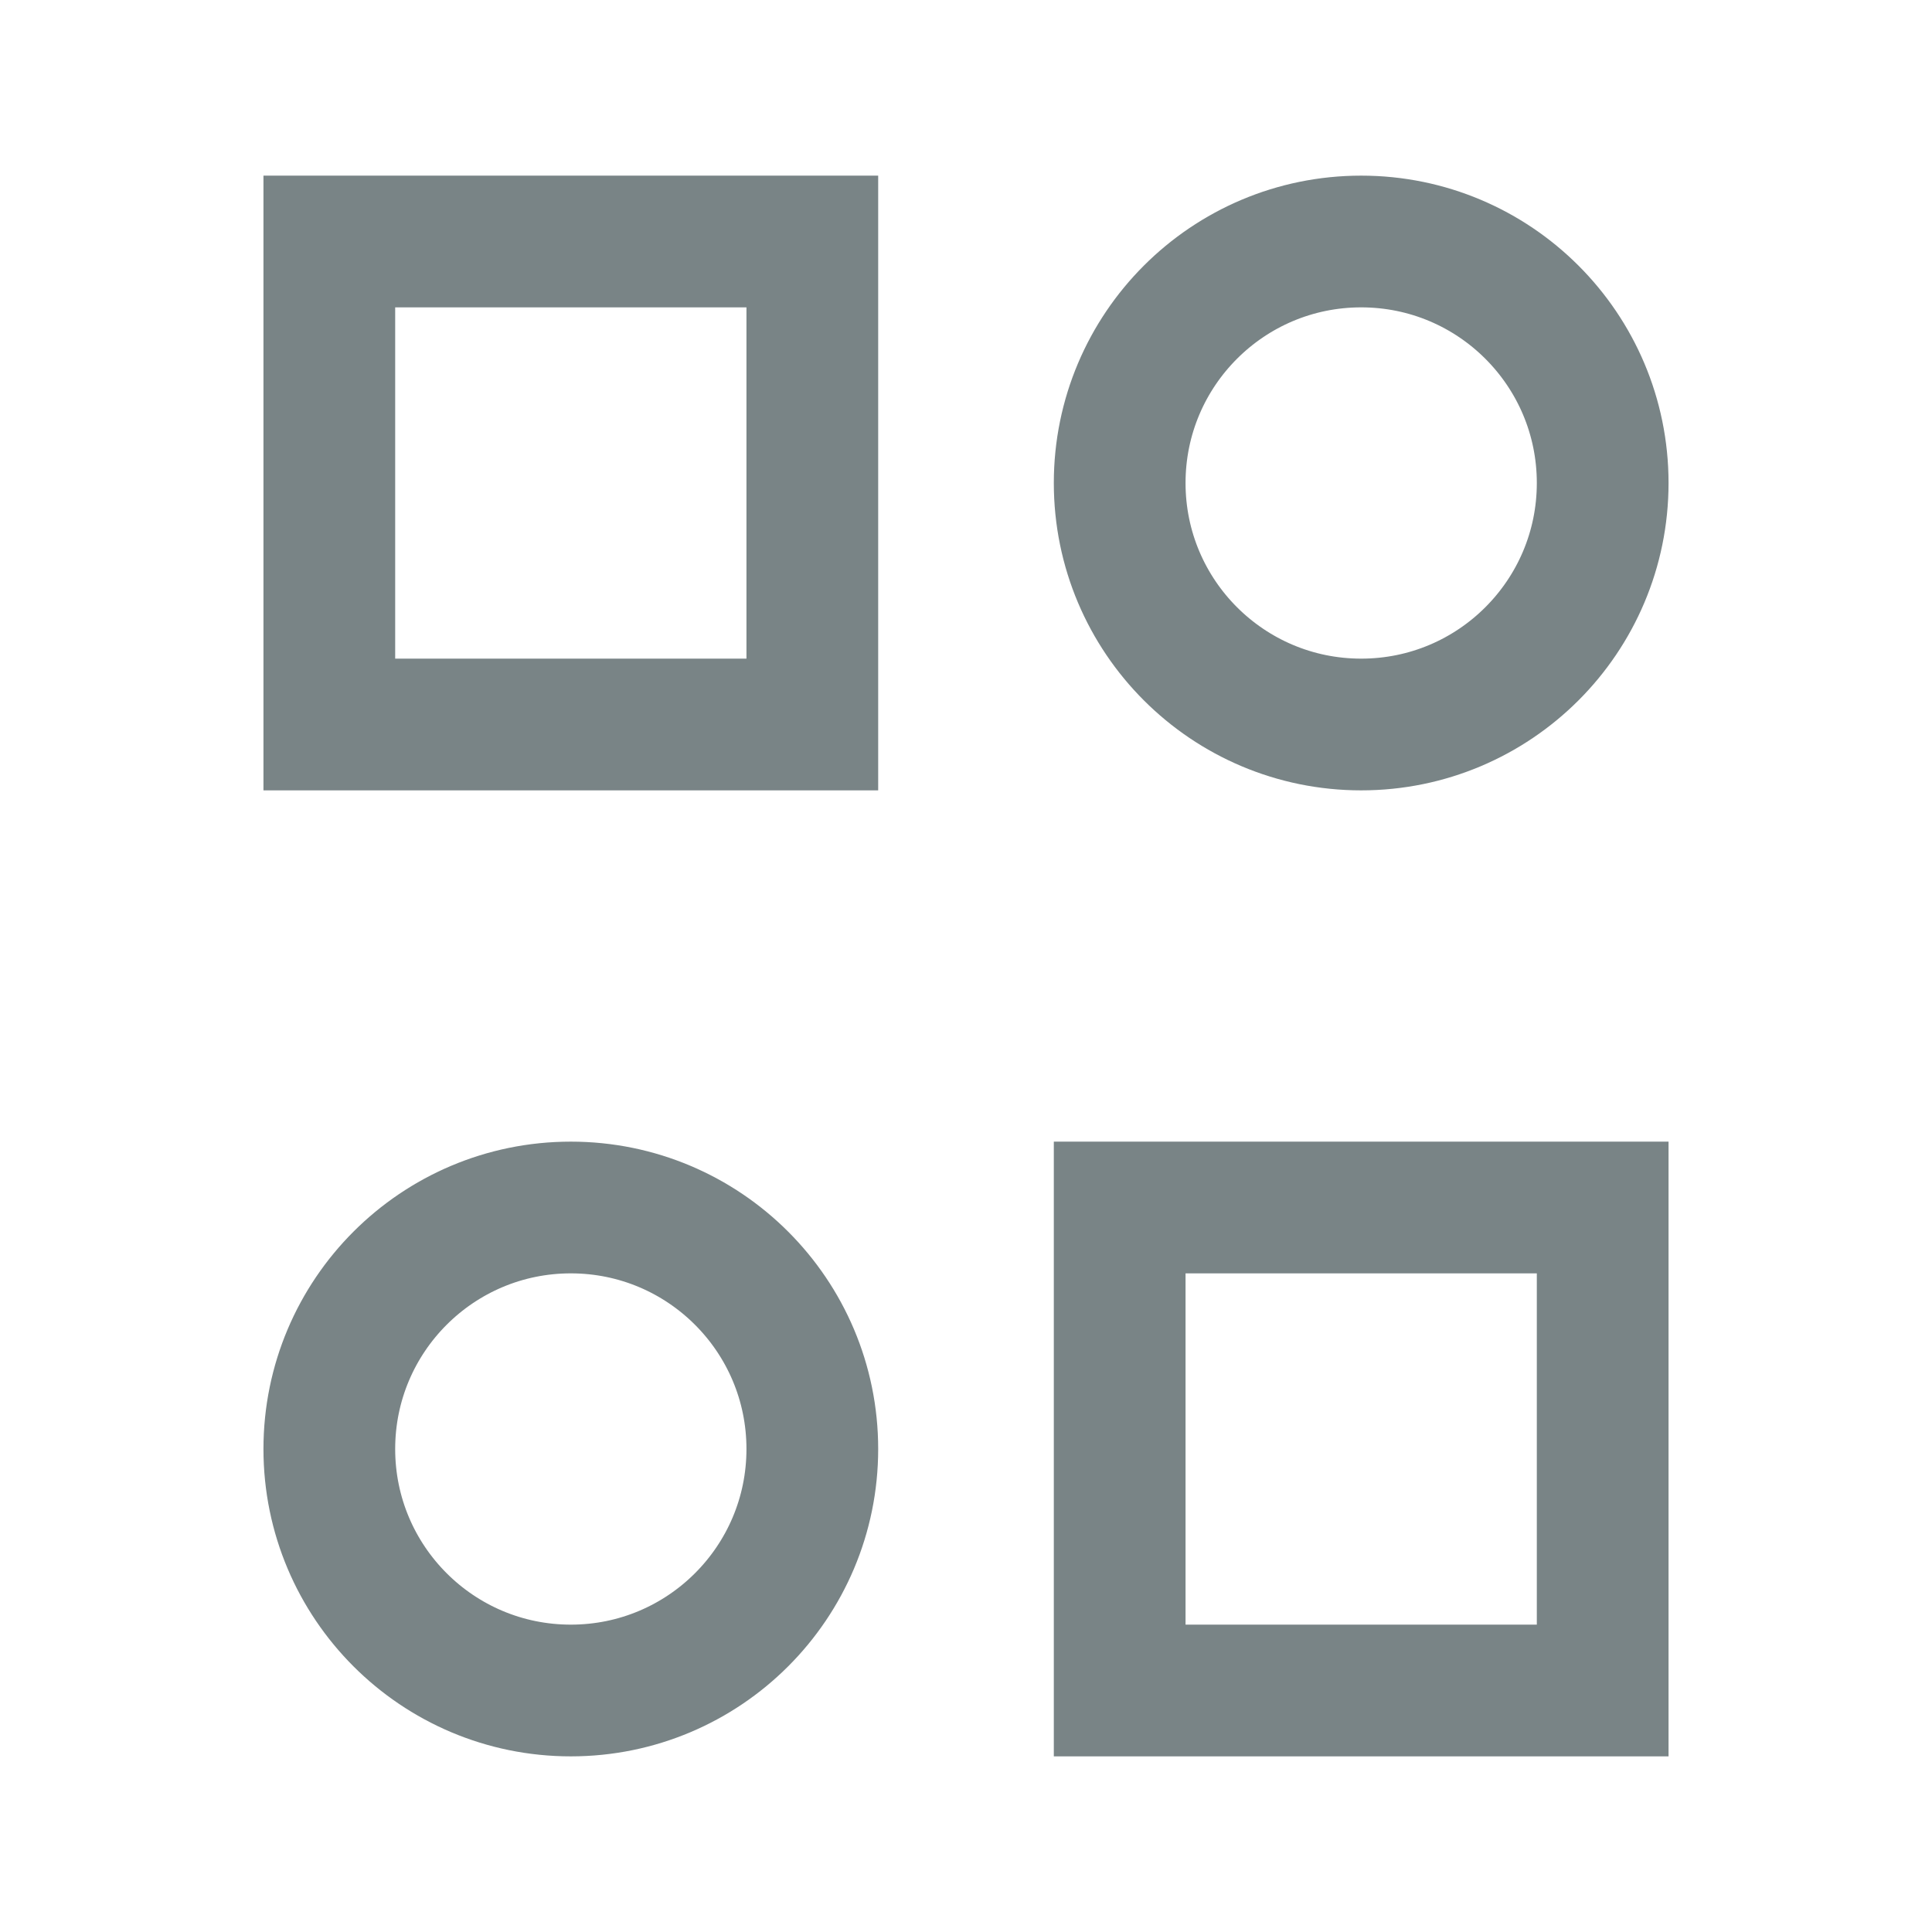 <svg width="22" height="22" viewBox="0 0 22 22" fill="none" xmlns="http://www.w3.org/2000/svg">
<path d="M9.25 2.75H3.75V8.25H9.25V2.75Z" stroke="#798486" stroke-width="1.5"/>
<path d="M15.5 8.25C17.019 8.25 18.25 7.019 18.25 5.5C18.25 3.981 17.019 2.75 15.5 2.75C13.981 2.75 12.75 3.981 12.75 5.5C12.75 7.019 13.981 8.25 15.5 8.25Z" stroke="#798486" stroke-width="1.5"/>
<path d="M6.5 19.25C8.019 19.25 9.25 18.019 9.25 16.5C9.25 14.981 8.019 13.75 6.5 13.75C4.981 13.75 3.75 14.981 3.75 16.5C3.75 18.019 4.981 19.25 6.5 19.25Z" stroke="#798486" stroke-width="1.5"/>
<path d="M18.25 13.75H12.75V19.25H18.25V13.75Z" stroke="#798486" stroke-width="1.5"/>
</svg>
